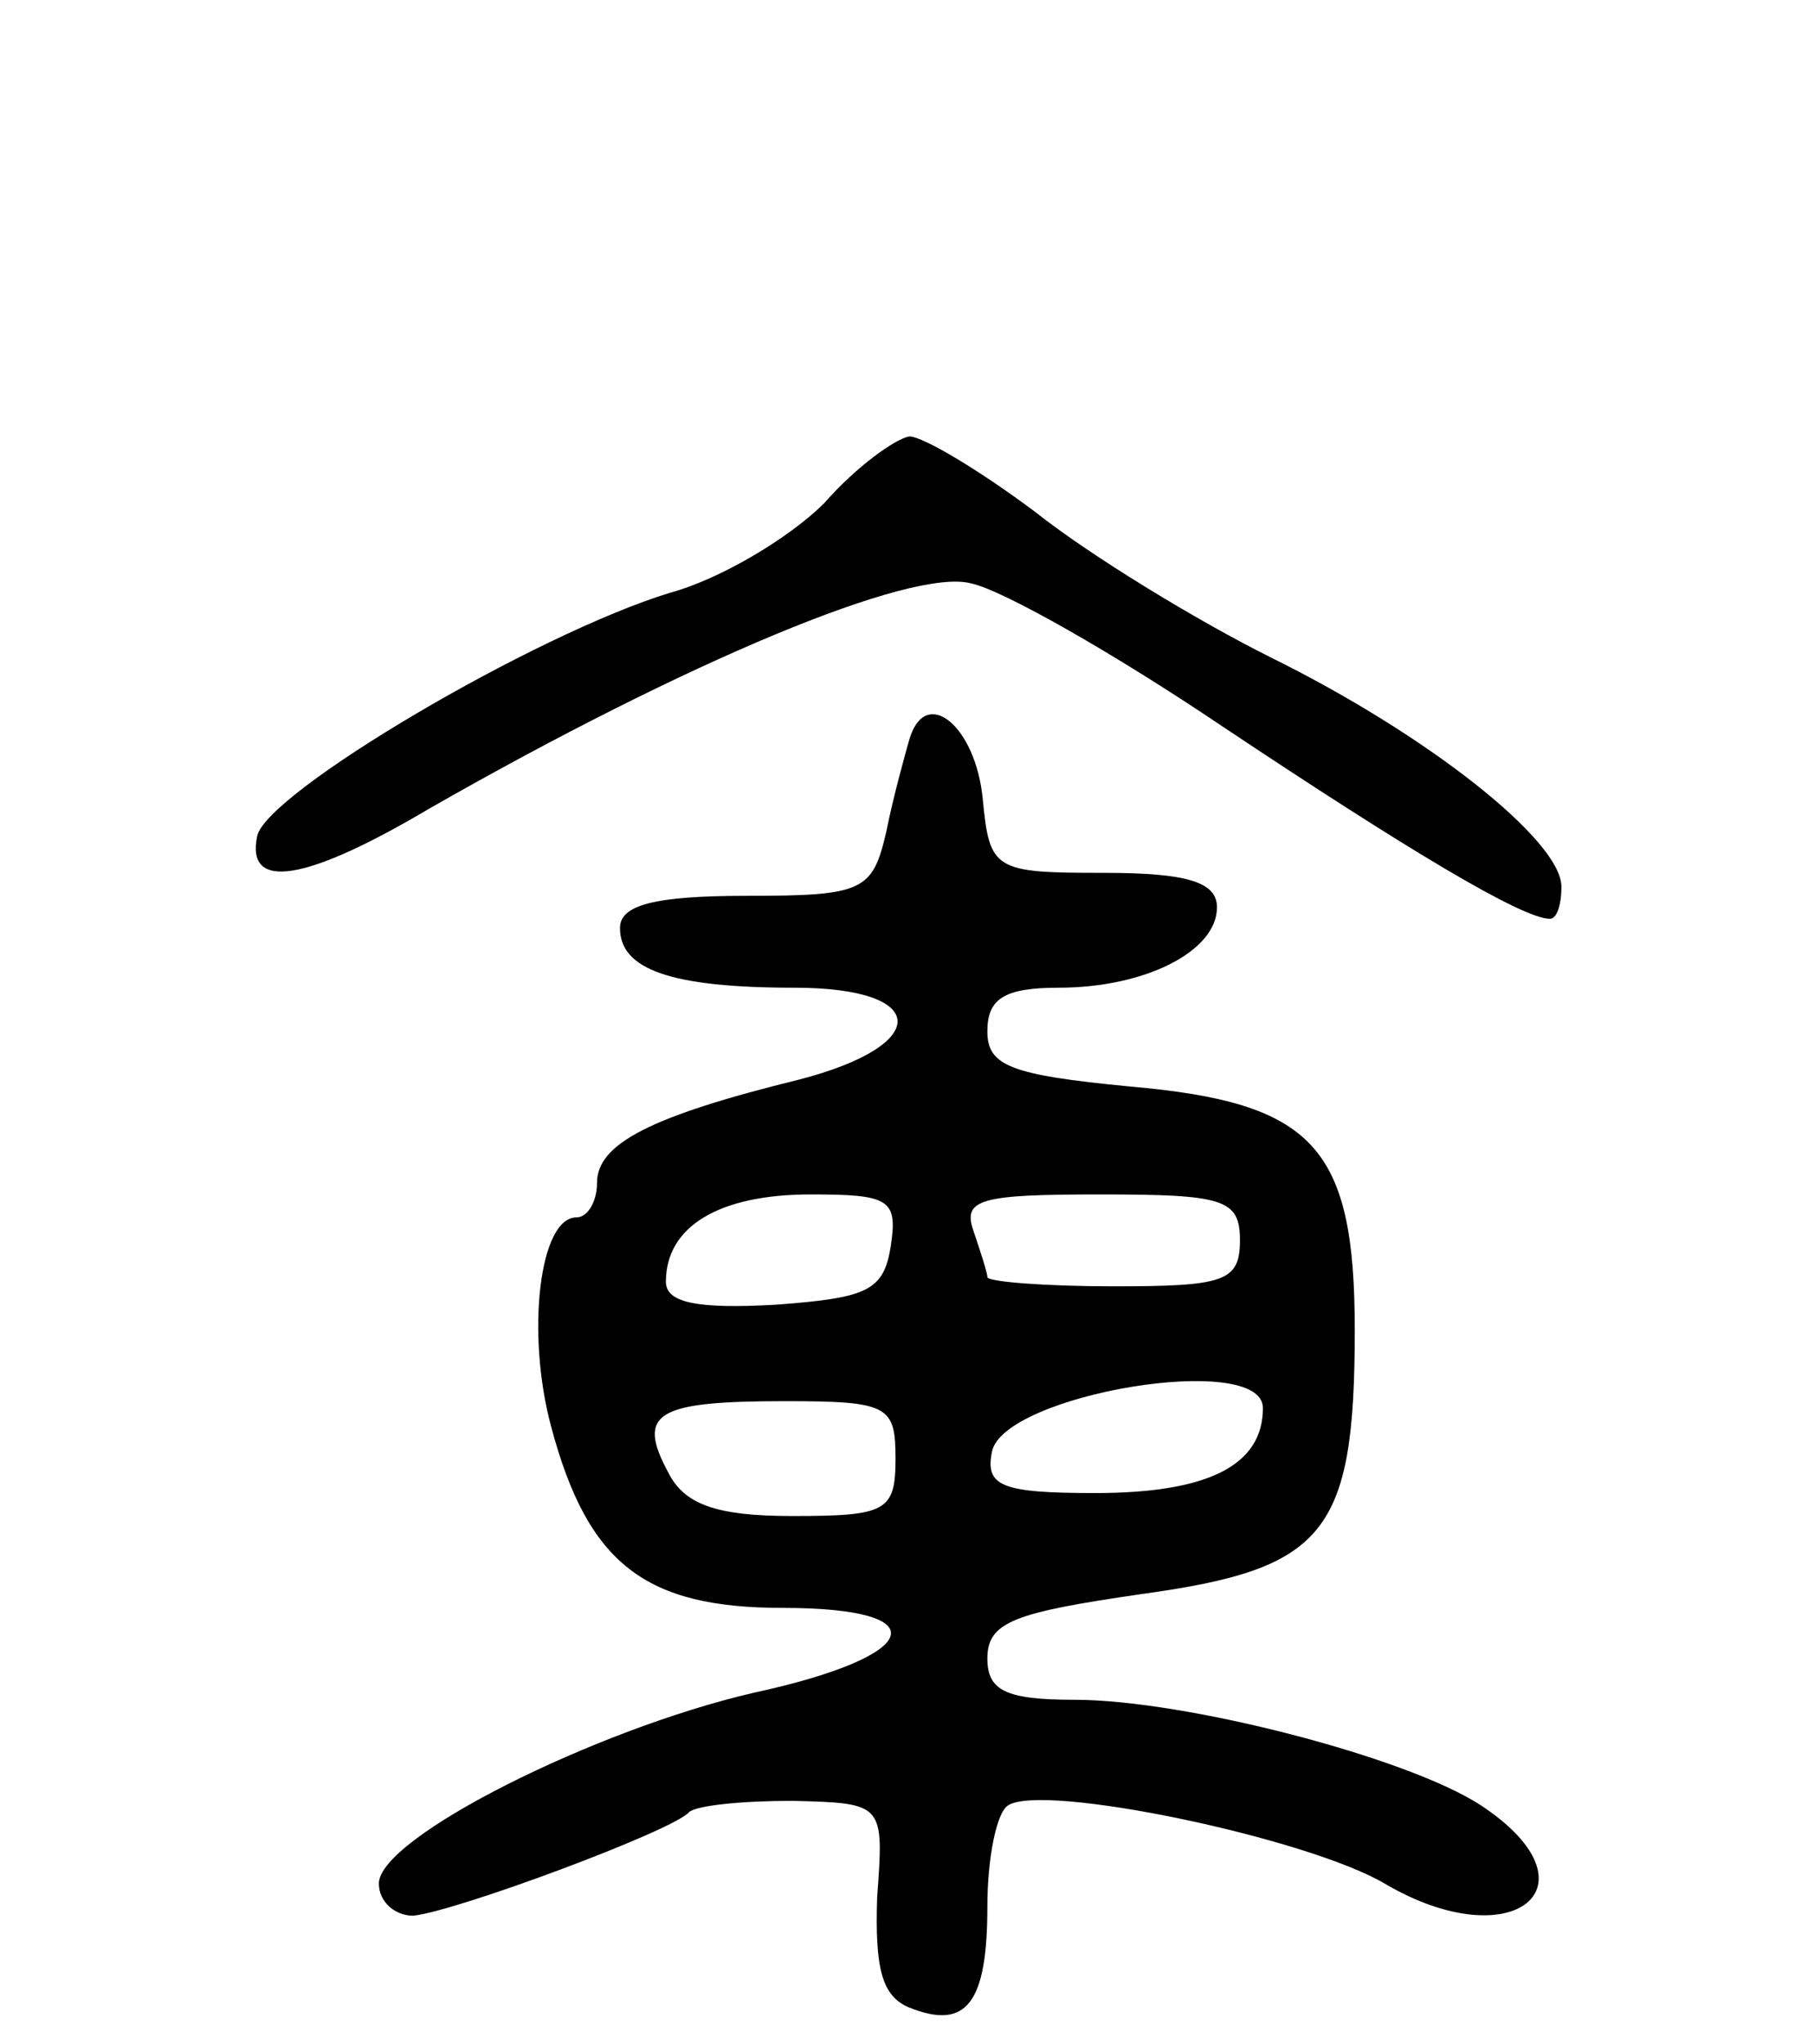 <svg version="1.0" xmlns="http://www.w3.org/2000/svg"
 width="79pt" height="89pt" viewBox="0 0 79 89"
 preserveAspectRatio="xMidYMid meet">
<g transform="translate(0,89) scale(0.1,-0.1)"
fill="#000000" stroke="none">
<path d="M359 671 c-15 -15 -45 -33 -67 -39 -59 -18 -176 -87 -180 -106 -5
-24 21 -20 75 12 112 64 210 105 236 98 14 -3 63 -31 109 -62 81 -54 131 -84
143 -84 3 0 5 6 5 14 0 20 -58 66 -127 100 -32 16 -78 44 -102 63 -24 18 -49
33 -55 33 -6 -1 -23 -13 -37 -29z"/>
<path d="M396 568 c-2 -7 -7 -25 -10 -40 -6 -26 -10 -28 -61 -28 -40 0 -55 -4
-55 -14 0 -18 22 -26 76 -26 59 0 60 -25 2 -40 -65 -16 -88 -28 -88 -45 0 -8
-4 -15 -9 -15 -16 0 -22 -50 -11 -91 16 -60 41 -79 101 -79 68 0 61 -21 -13
-37 -69 -16 -163 -63 -163 -83 0 -8 7 -14 15 -14 19 2 113 37 120 45 3 3 23 5
45 5 40 -1 40 -1 37 -42 -1 -31 2 -43 14 -48 25 -10 34 2 34 44 0 21 4 41 9
44 15 10 130 -14 164 -34 56 -33 95 -1 42 34 -32 21 -129 46 -177 46 -30 0
-38 4 -38 18 0 16 12 20 67 28 80 11 93 26 93 115 0 80 -18 99 -98 106 -52 5
-62 9 -62 24 0 14 7 19 31 19 38 0 69 16 69 35 0 11 -13 15 -49 15 -48 0 -50
1 -53 32 -3 32 -25 50 -32 26z m-8 -220 c-3 -20 -10 -23 -50 -26 -35 -2 -48 1
-48 10 0 24 23 38 63 38 34 0 38 -2 35 -22z m152 2 c0 -18 -7 -20 -55 -20 -30
0 -55 2 -55 4 0 2 -3 11 -6 20 -5 14 3 16 55 16 54 0 61 -2 61 -20z m10 -73
c0 -25 -24 -37 -73 -37 -41 0 -48 3 -45 18 5 25 118 44 118 19z m-160 -22 c0
-23 -4 -25 -45 -25 -33 0 -47 5 -54 19 -14 26 -5 31 51 31 45 0 48 -2 48 -25z"/>
</g>
</svg>
